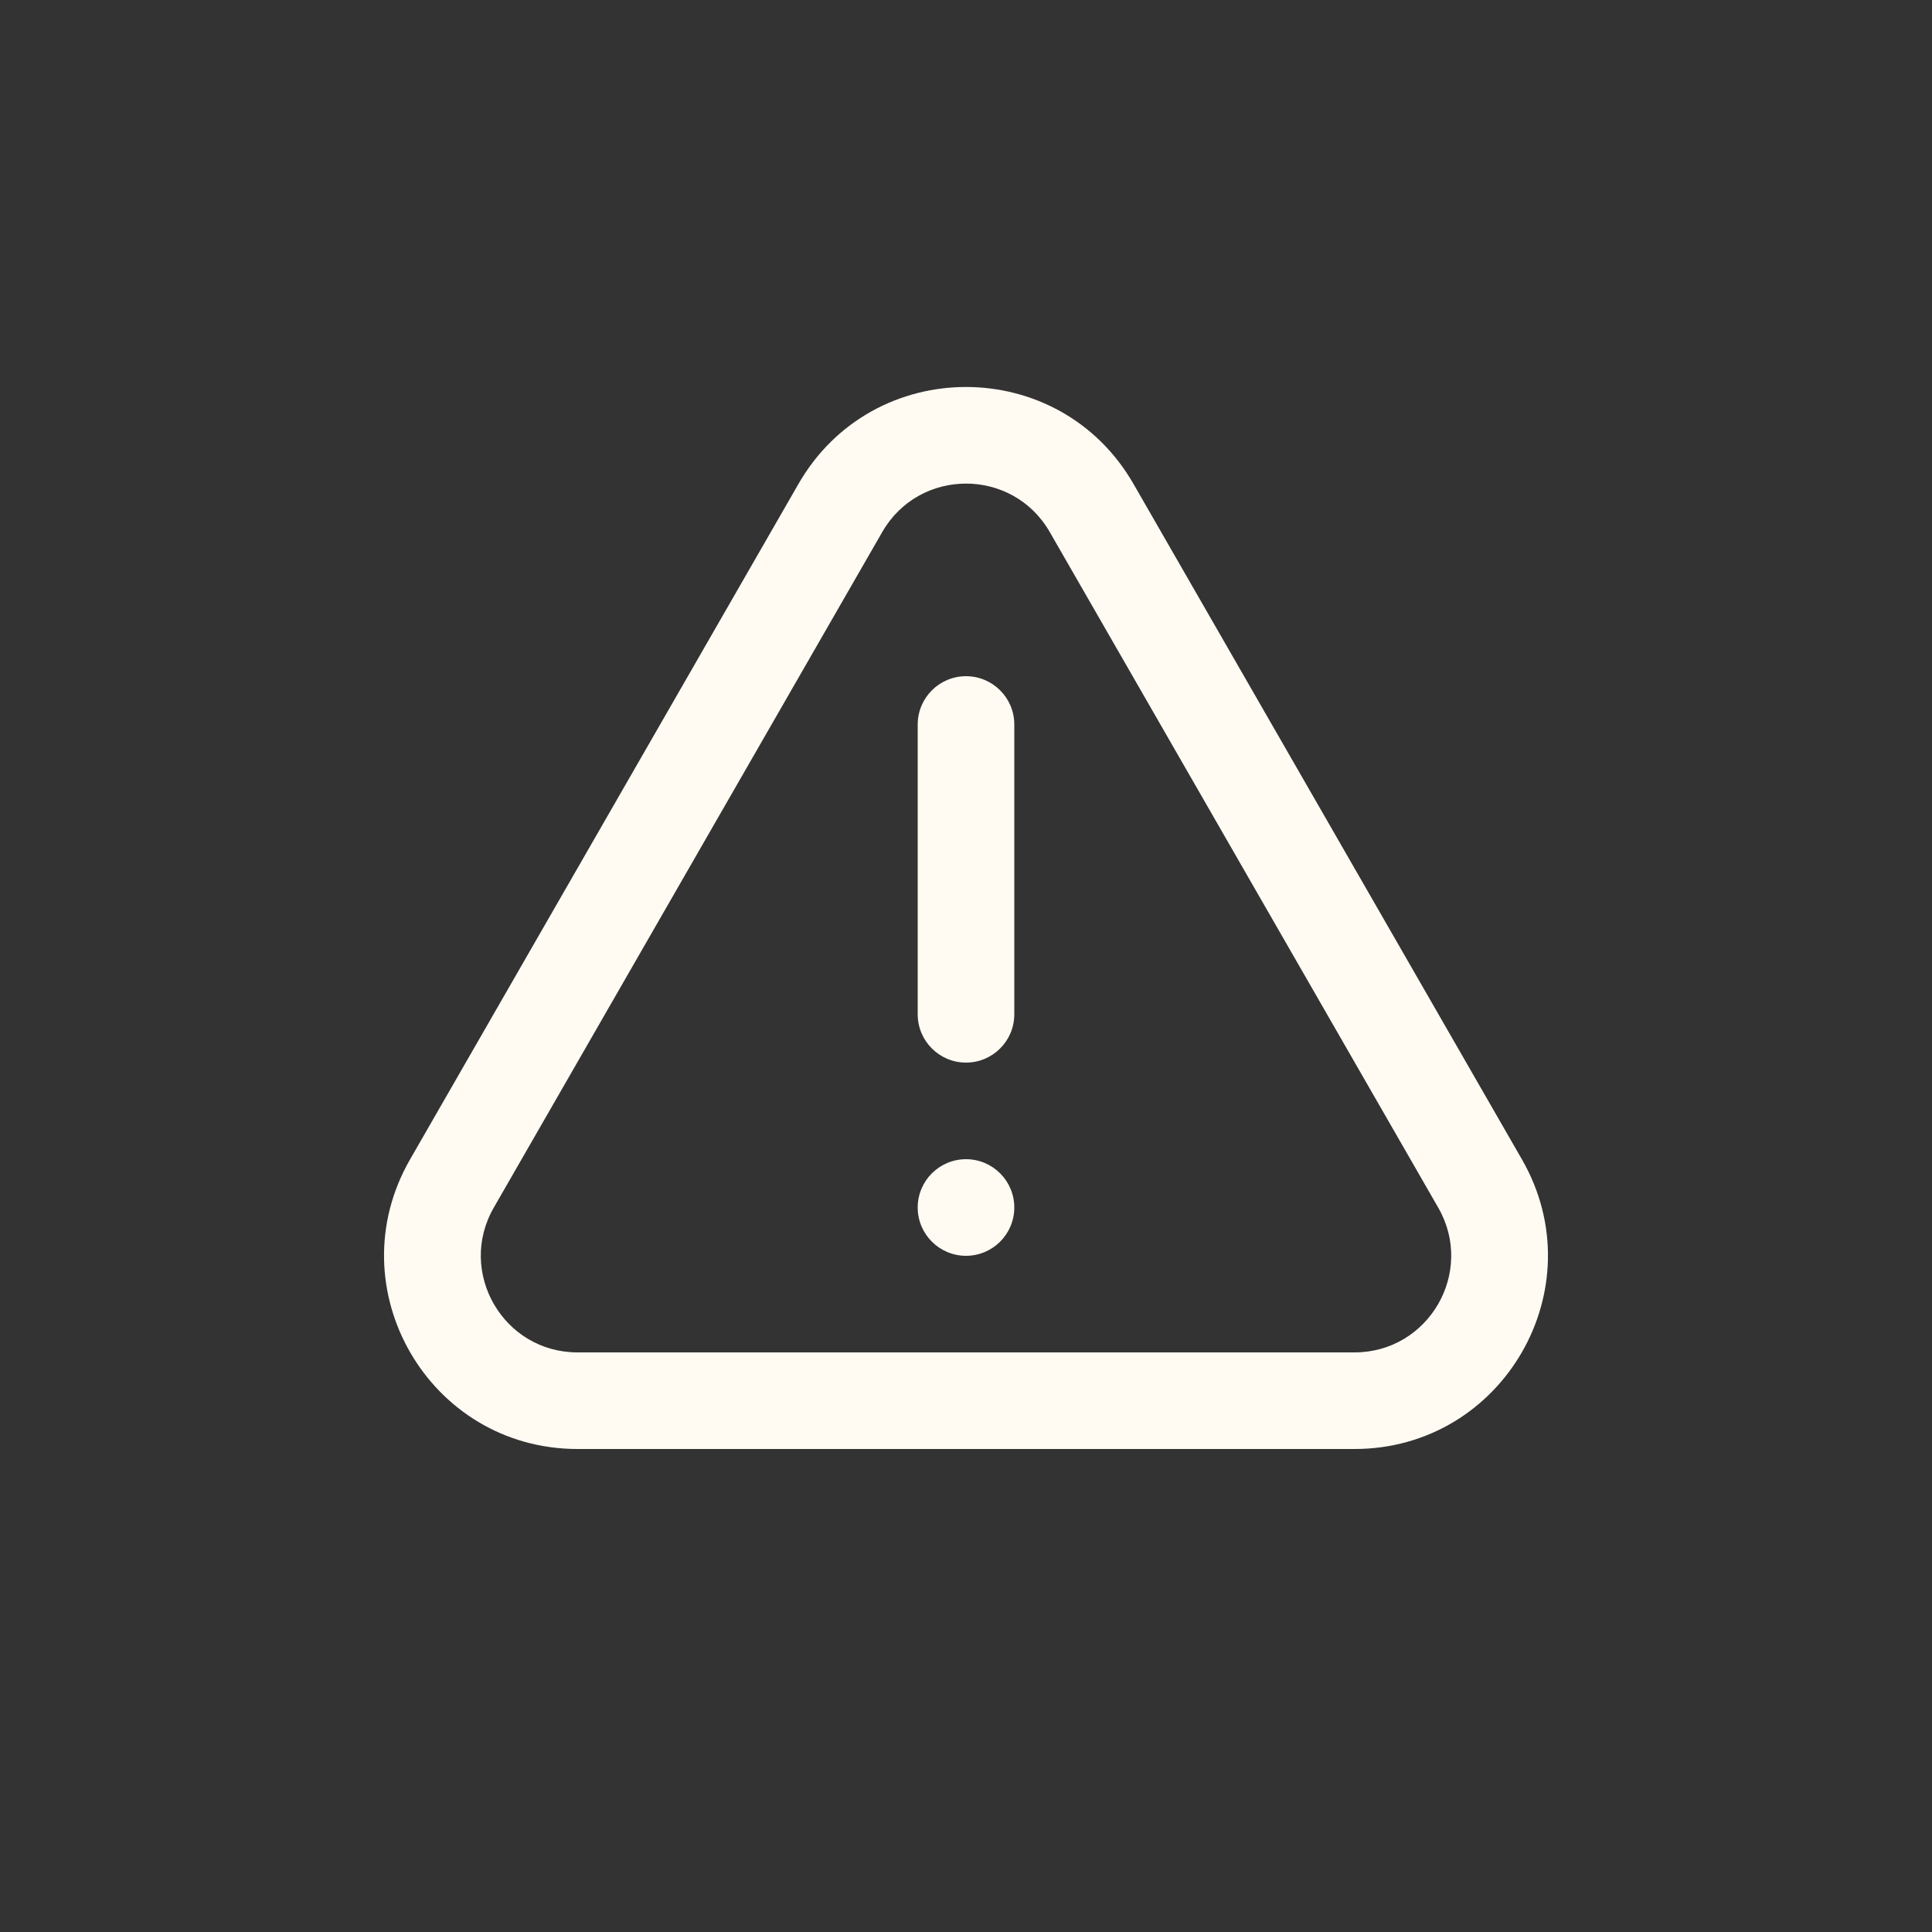 <svg width="40" height="40" viewBox="0 0 40 40" fill="none" xmlns="http://www.w3.org/2000/svg">
<rect x="0" y="0" width="40" height="40" fill="#333333" stroke="none"/>
<path d="M20 14C20.552 14 21 14.448 21 15V21C21 21.552 20.552 22 20 22C19.448 22 19 21.552 19 21V15C19 14.448 19.448 14 20 14Z" fill="#FFFBF3"/>
<path d="M21 25C21 25.552 20.552 26 20 26C19.448 26 19 25.552 19 25C19 24.448 19.448 24 20 24C20.552 24 21 24.448 21 25Z" fill="#FFFBF3"/>
<path fill-rule="evenodd" clip-rule="evenodd" d="M31.511 24.006L23.467 10.018C21.929 7.343 18.07 7.344 16.532 10.018L8.489 24.006C6.956 26.673 8.881 30 11.957 30H28.043C31.119 30 33.044 26.673 31.511 24.006ZM18.266 11.015C19.035 9.678 20.965 9.678 21.734 11.015L29.777 25.003C30.544 26.336 29.581 28 28.043 28H11.957C10.419 28 9.457 26.336 10.223 25.003L18.266 11.015Z" fill="#FFFBF3"/>
</svg>
